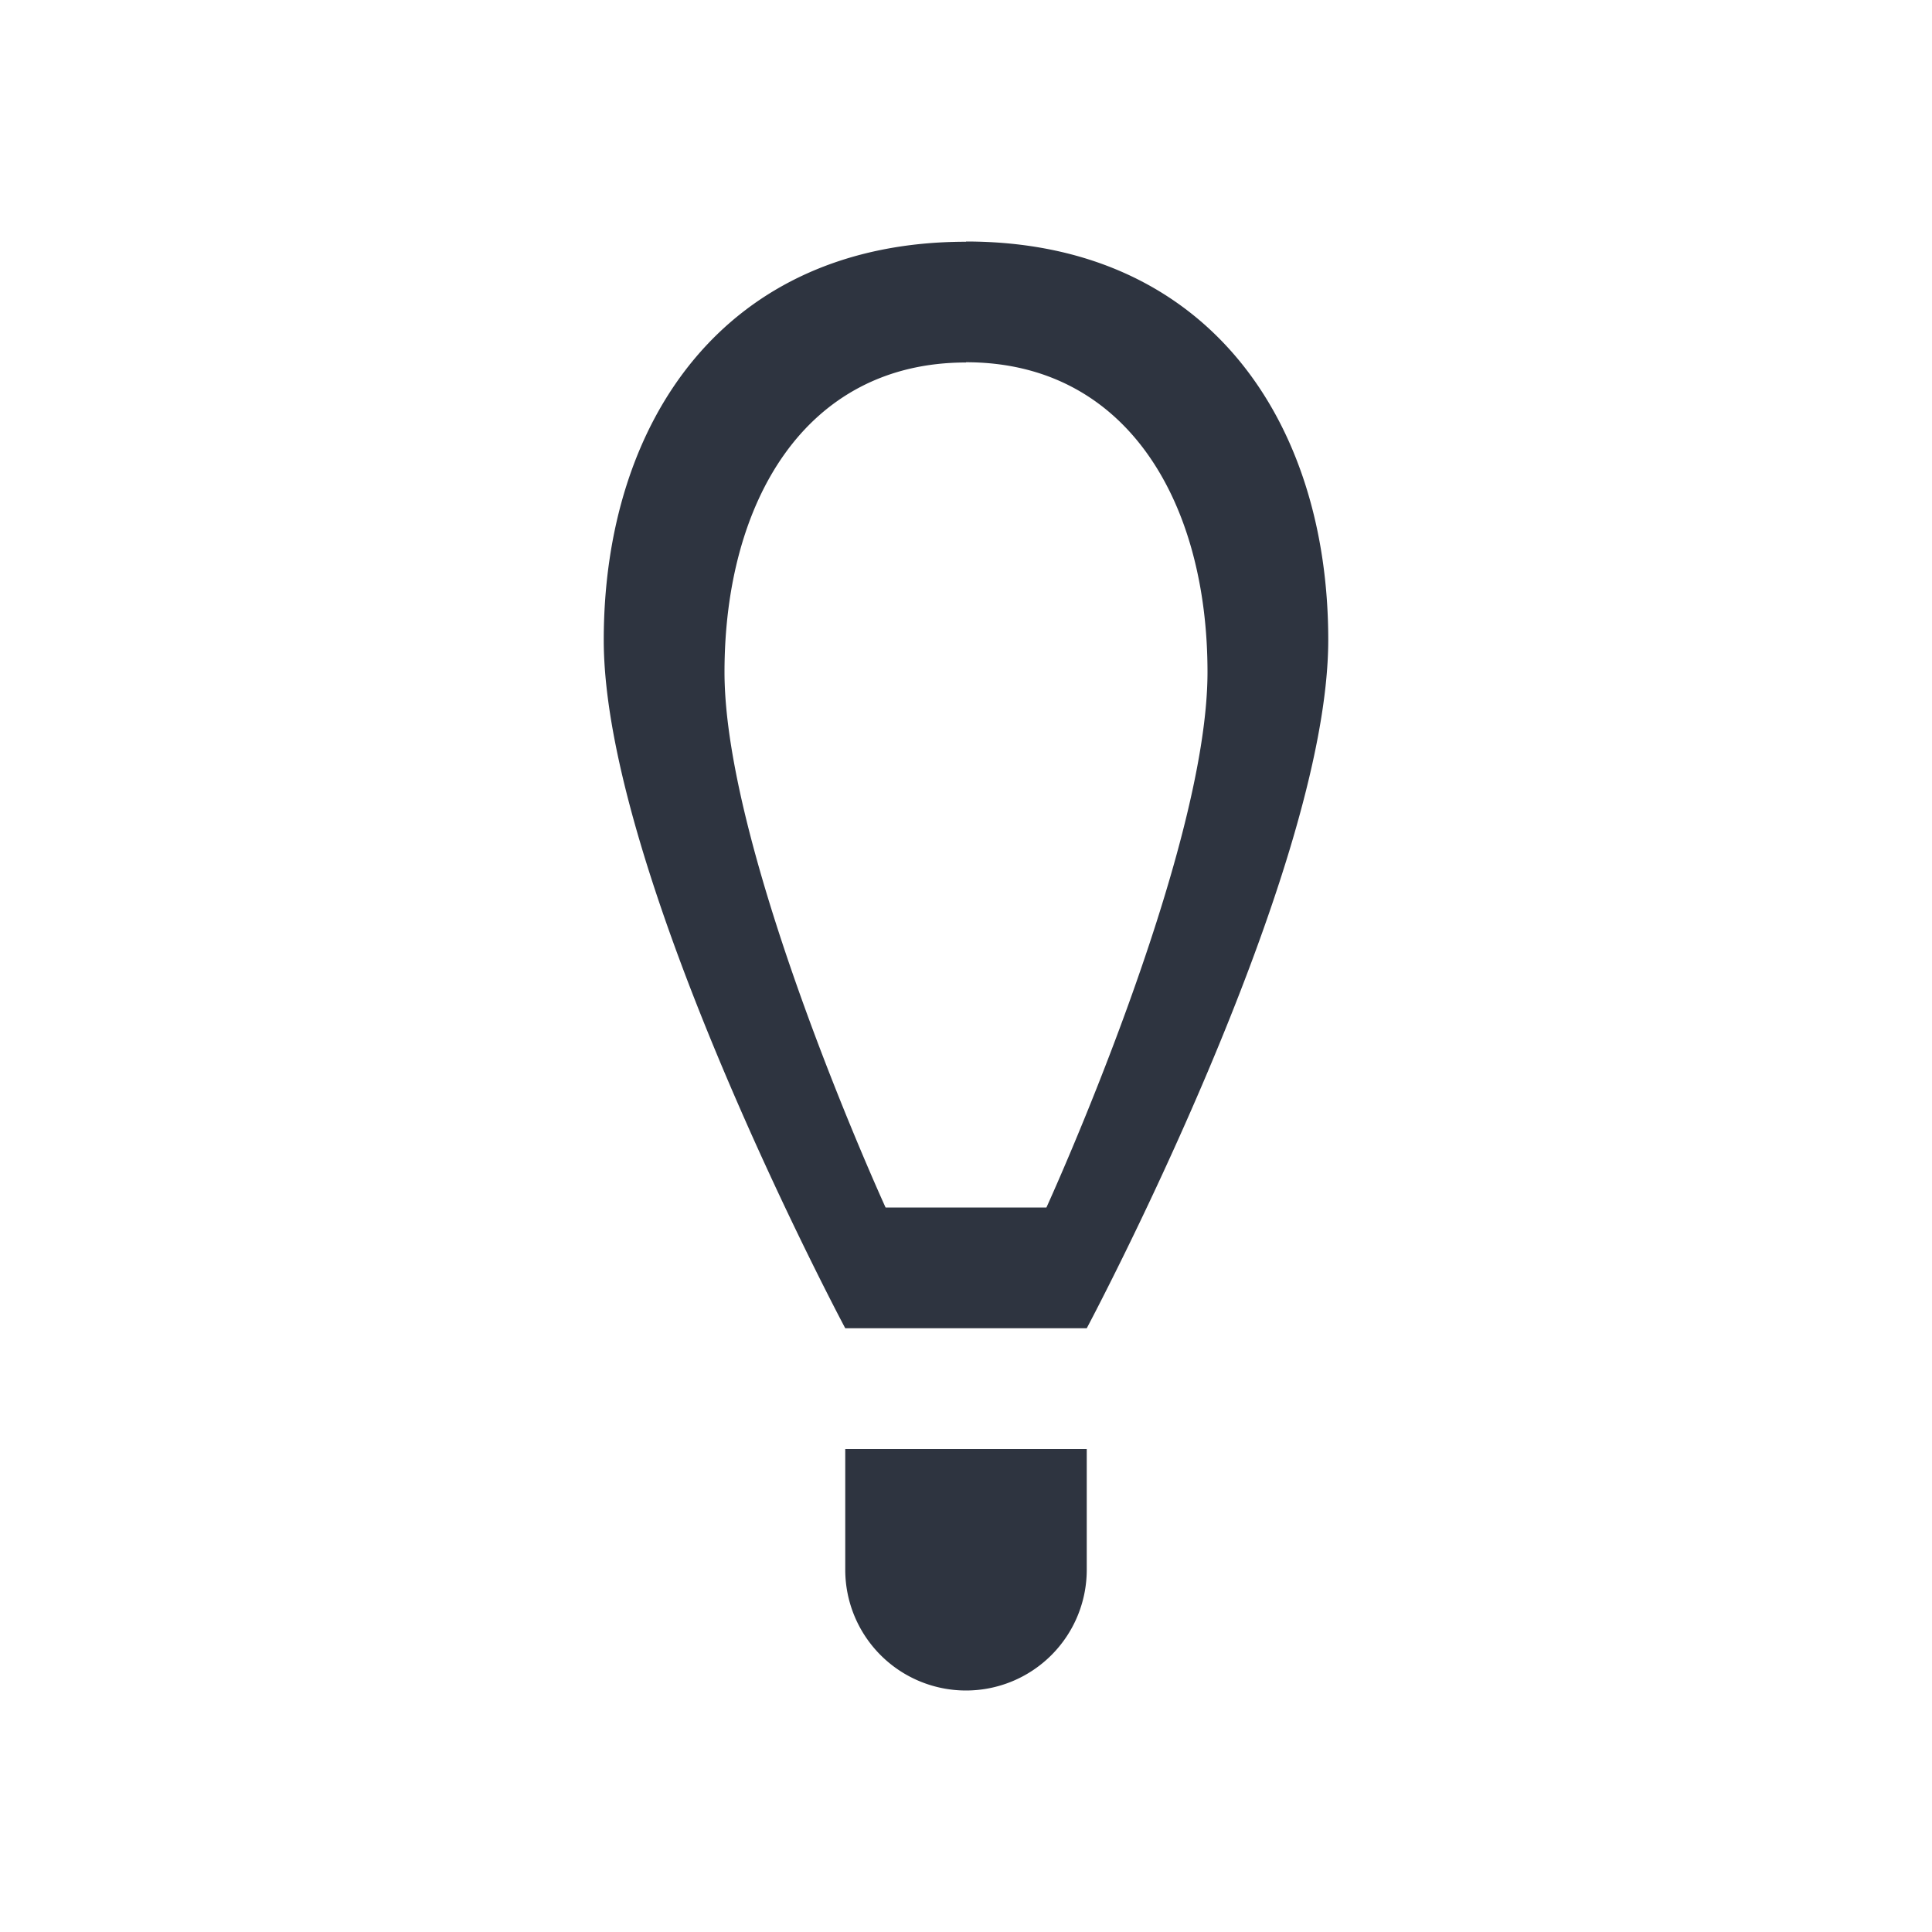 <svg xmlns="http://www.w3.org/2000/svg" viewBox="0 0 16 16">
 <defs>
  <style id="current-color-scheme" type="text/css">
   .ColorScheme-Text { color:#2e3440; } .ColorScheme-Highlight { color:#88c0d0; } .ColorScheme-NeutralText { color:#d08770; } .ColorScheme-PositiveText { color:#a3be8c; } .ColorScheme-NegativeText { color:#bf616a; }
  </style>
 </defs>
 <path class="ColorScheme-Text" d="m8 2v0.002c-2 0-3 1.49-3 3.299 0 1.95 2 5.699 2 5.699h2s2-3.752 2-5.701c0-1.809-1-3.299-3-3.299zm0 1c1.333 0 2 1.159 2 2.566 0 1.516-1.334 4.434-1.334 4.434h-1.332s-1.334-2.917-1.334-4.434c0-1.407 0.667-2.564 2-2.564v-0.002zm-1 9v1a1 1 0 0 0 1 1 1 1 0 0 0 1-1v-1h-2z" fill="currentColor" />
</svg>